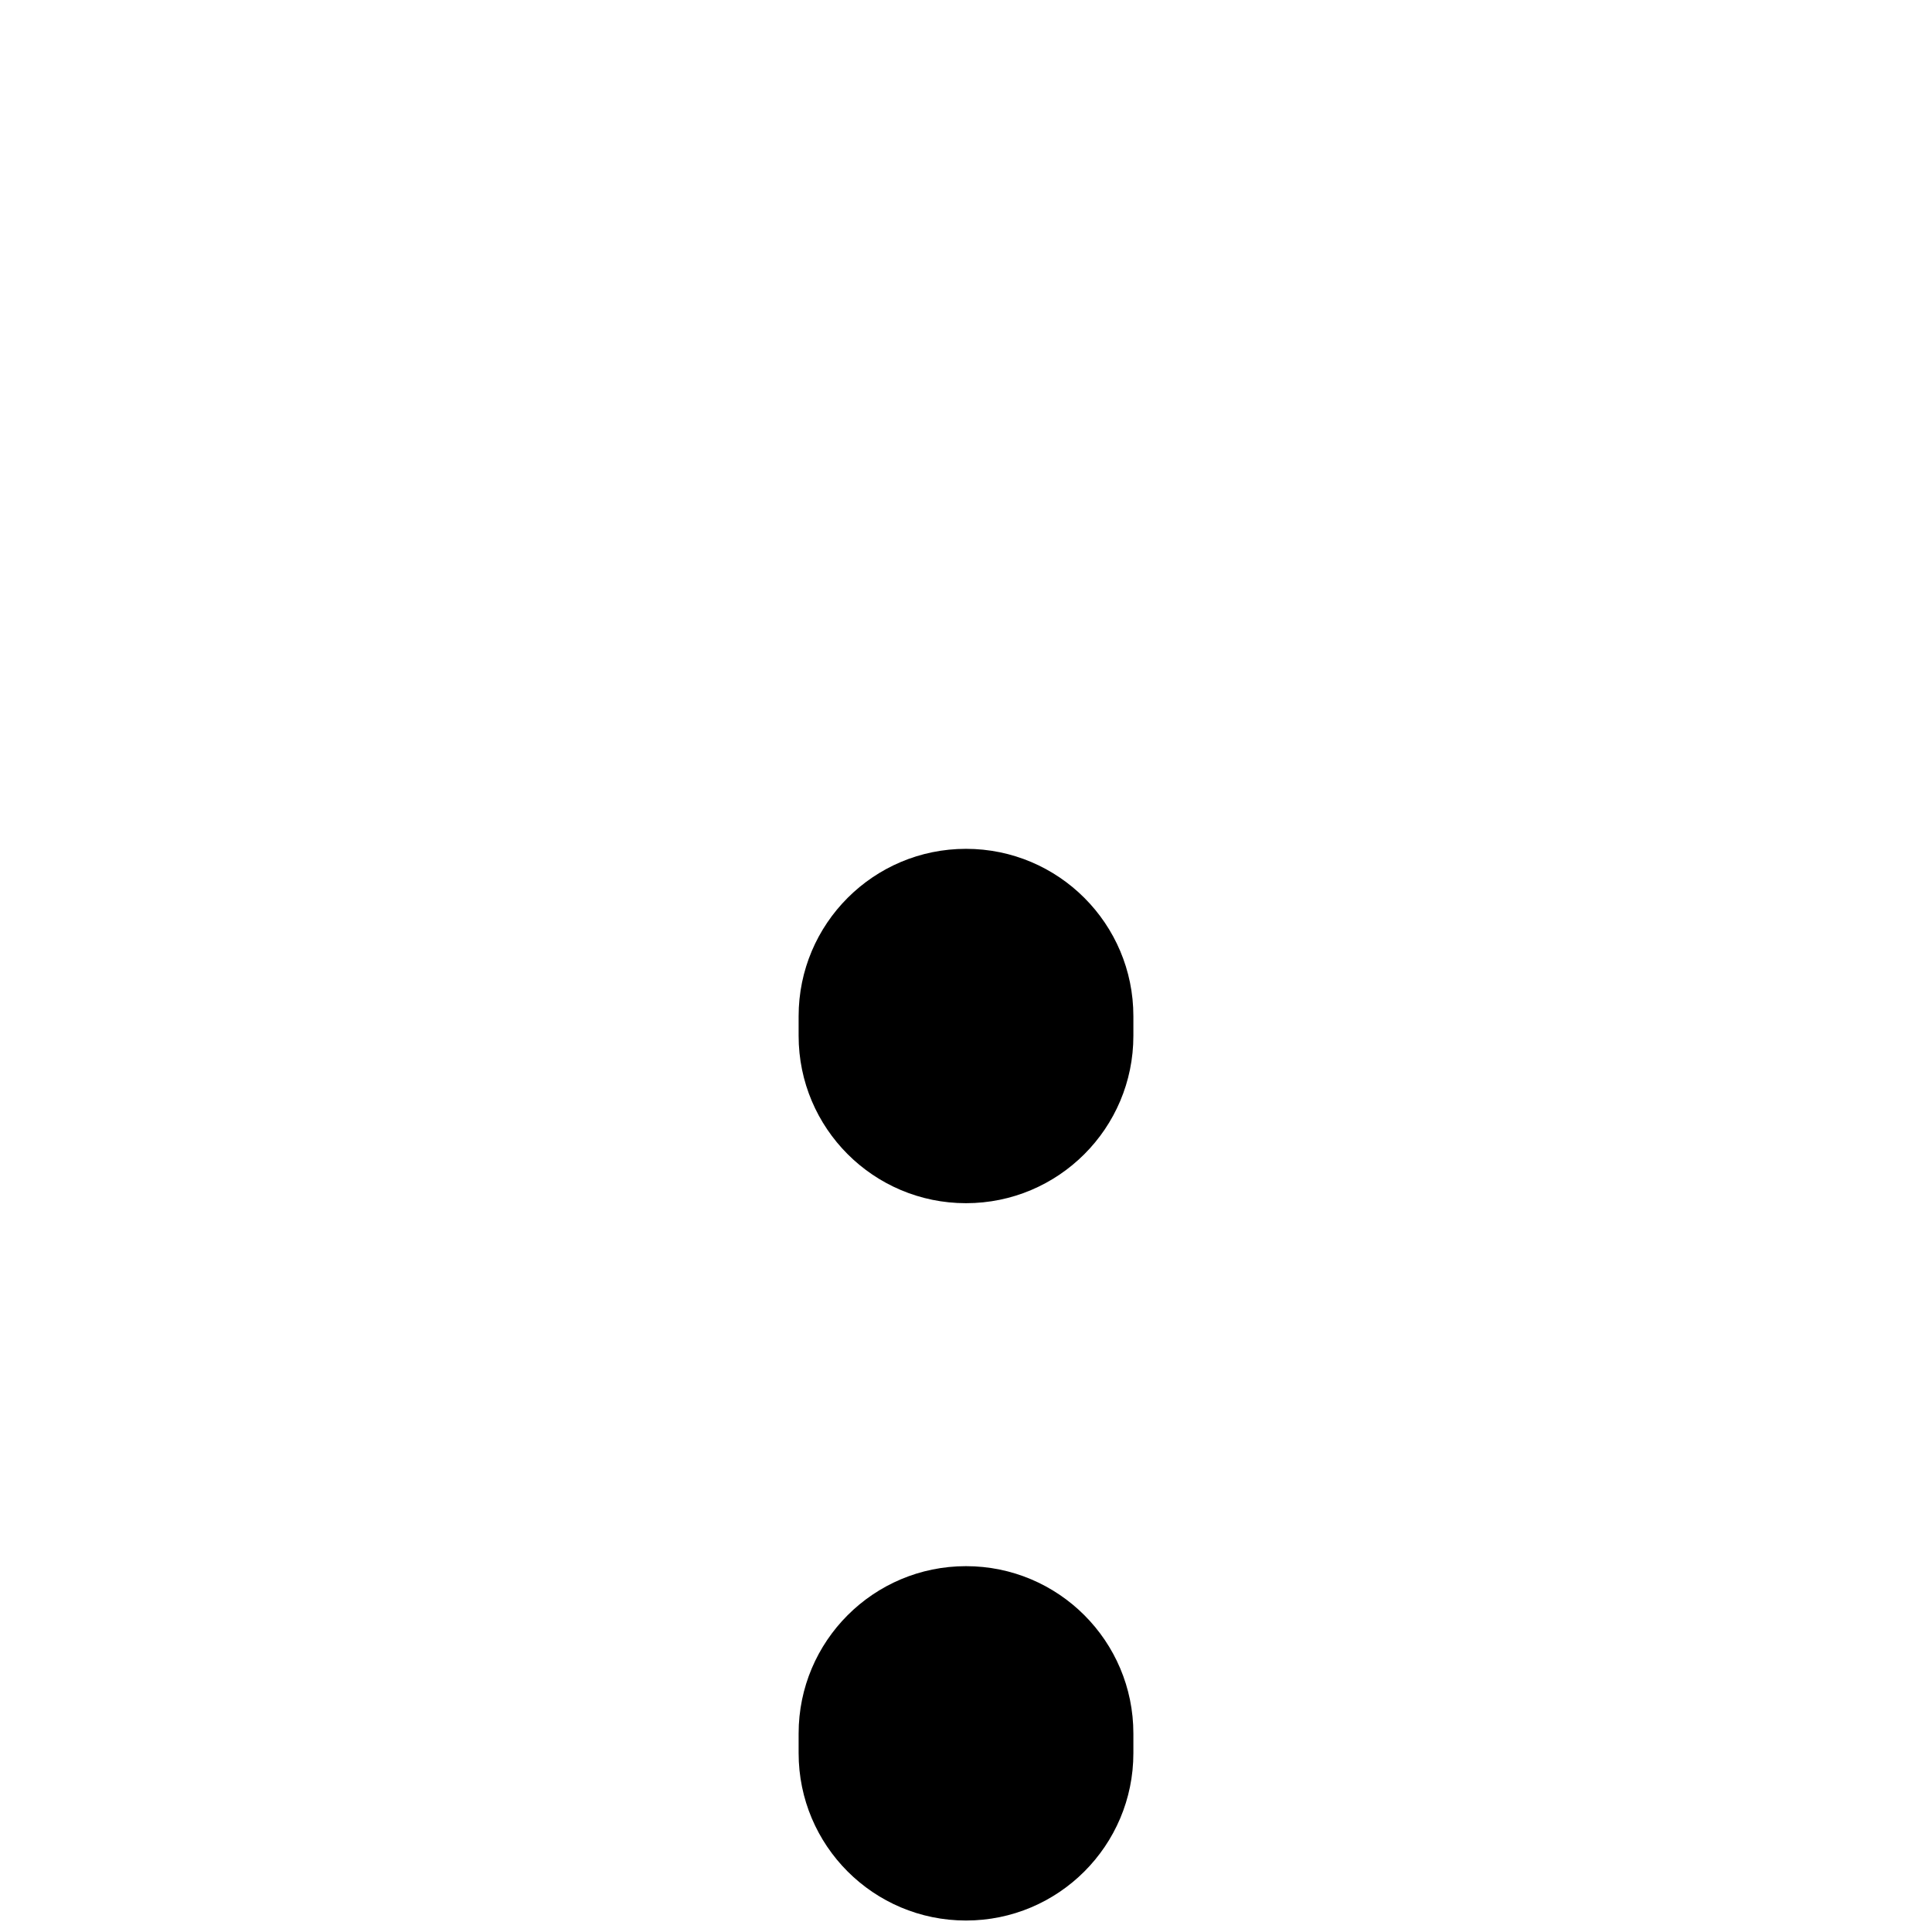 <?xml version="1.0" encoding="utf-8"?>
<!-- Generator: Adobe Illustrator 15.0.0, SVG Export Plug-In . SVG Version: 6.00 Build 0)  -->
<!DOCTYPE svg PUBLIC "-//W3C//DTD SVG 1.0//EN" "http://www.w3.org/TR/2001/REC-SVG-20010904/DTD/svg10.dtd">
<svg version="1.0" id="Layer_1" xmlns="http://www.w3.org/2000/svg" xmlns:xlink="http://www.w3.org/1999/xlink" x="0px" y="0px"
	 width="202px" height="202px" viewBox="0 0 202 202" enable-background="new 0 0 202 202" xml:space="preserve">
<g>
	<path fill="none" stroke="#000000" stroke-width="35" stroke-linecap="round" stroke-linejoin="round" stroke-miterlimit="3" d="
		M579.85,733.8l-80.3,162.3c-25.2-0.198-44.7-10.398-58.5-30.6c-13.898-20.366-20.966-44.7-21.2-73
		c-0.198-24.5,5.234-45.066,16.302-61.7"/>
</g>
<g>
	<path d="M101,200.8c-9.665,0-17.5-7.835-17.5-17.5v-2.05c0-9.665,7.835-17.5,17.5-17.5s17.5,7.835,17.5,17.5v2.05
		C118.5,192.965,110.665,200.8,101,200.8z"/>
</g>
<g>
	<path d="M101,125.8c-9.665,0-17.5-7.835-17.5-17.5v-2.05c0-9.665,7.835-17.5,17.5-17.5s17.5,7.835,17.5,17.5v2.05
		C118.5,117.965,110.665,125.8,101,125.8z"/>
</g>
</svg>
